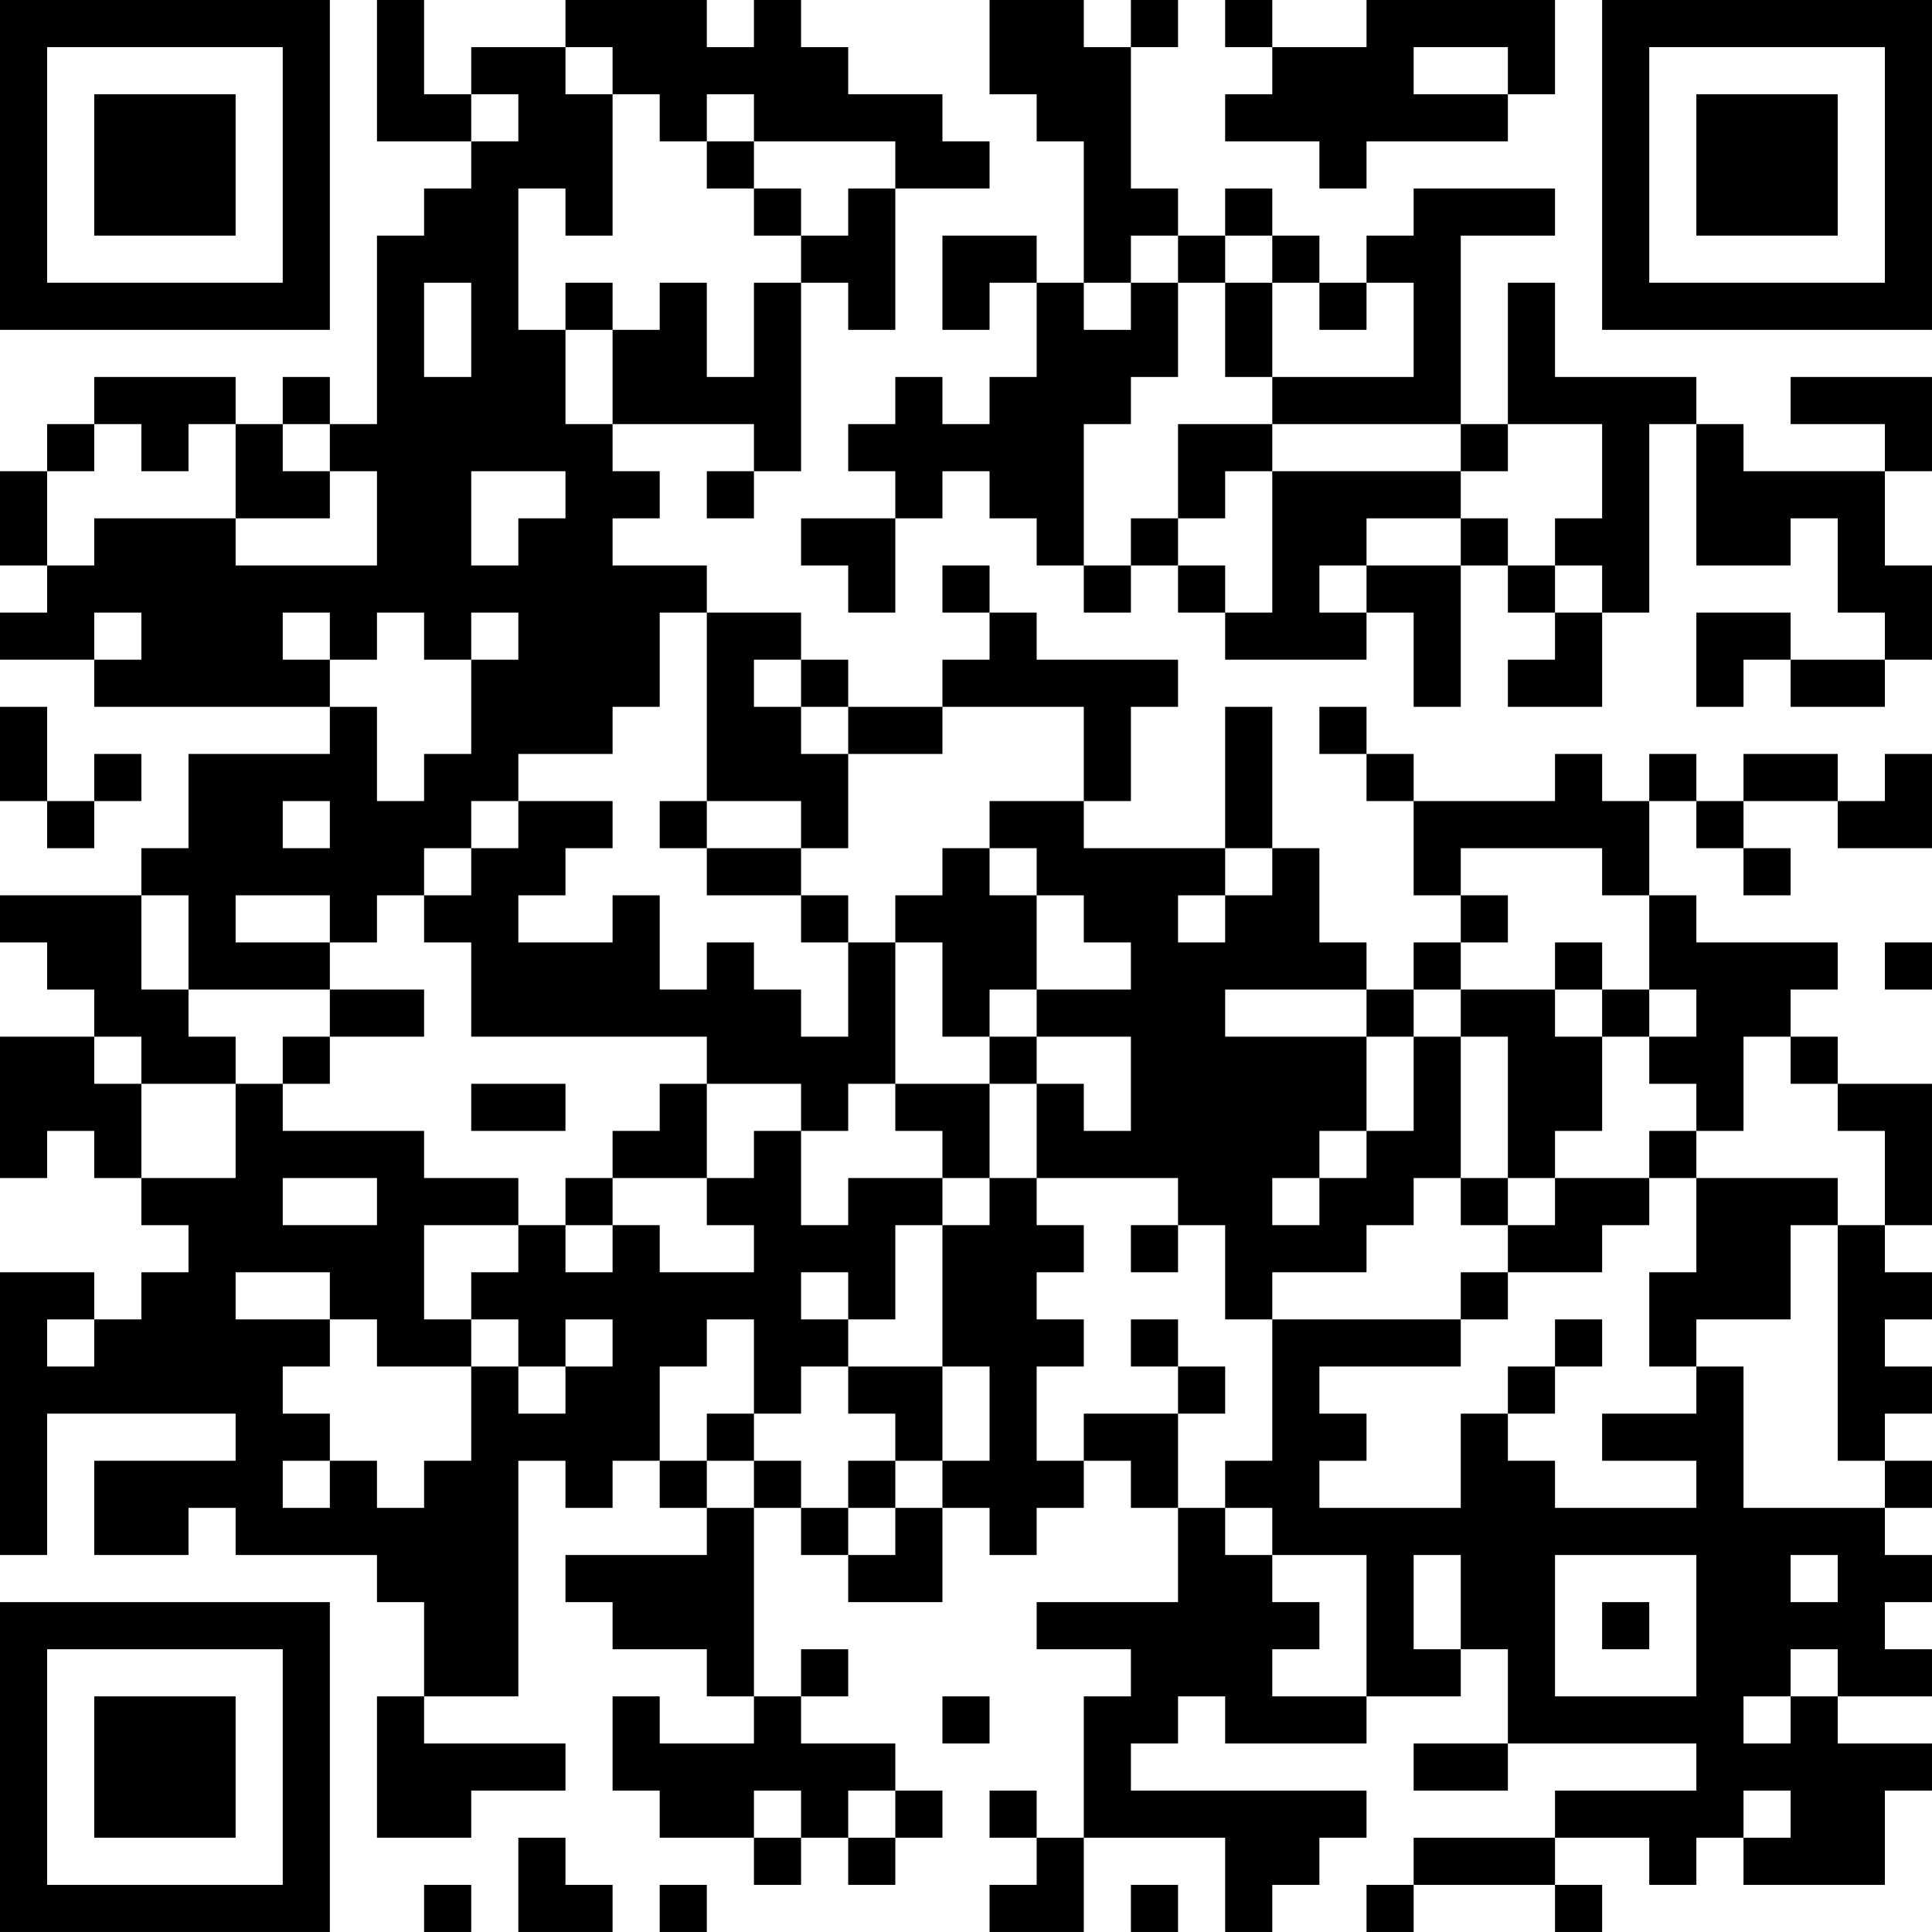 <?xml version="1.0" encoding="UTF-8"?>
<svg xmlns="http://www.w3.org/2000/svg" version="1.1" width="200" height="200" viewBox="0 0 200 200"><rect x="0" y="0" width="200" height="200" fill="#ffffff"/><g transform="scale(4.878)"><g transform="translate(0,0)"><path fill-rule="evenodd" d="M8 0L8 3L10 3L10 4L9 4L9 5L8 5L8 9L7 9L7 8L6 8L6 9L5 9L5 8L2 8L2 9L1 9L1 10L0 10L0 12L1 12L1 13L0 13L0 14L2 14L2 15L7 15L7 16L4 16L4 18L3 18L3 19L0 19L0 20L1 20L1 21L2 21L2 22L0 22L0 25L1 25L1 24L2 24L2 25L3 25L3 26L4 26L4 27L3 27L3 28L2 28L2 27L0 27L0 33L1 33L1 30L5 30L5 31L2 31L2 33L4 33L4 32L5 32L5 33L8 33L8 34L9 34L9 36L8 36L8 39L10 39L10 38L12 38L12 37L9 37L9 36L11 36L11 31L12 31L12 32L13 32L13 31L14 31L14 32L15 32L15 33L12 33L12 34L13 34L13 35L15 35L15 36L16 36L16 37L14 37L14 36L13 36L13 38L14 38L14 39L16 39L16 40L17 40L17 39L18 39L18 40L19 40L19 39L20 39L20 38L19 38L19 37L17 37L17 36L18 36L18 35L17 35L17 36L16 36L16 32L17 32L17 33L18 33L18 34L20 34L20 32L21 32L21 33L22 33L22 32L23 32L23 31L24 31L24 32L25 32L25 34L22 34L22 35L24 35L24 36L23 36L23 39L22 39L22 38L21 38L21 39L22 39L22 40L21 40L21 41L23 41L23 39L26 39L26 41L27 41L27 40L28 40L28 39L29 39L29 38L24 38L24 37L25 37L25 36L26 36L26 37L29 37L29 36L31 36L31 35L32 35L32 37L30 37L30 38L32 38L32 37L36 37L36 38L33 38L33 39L30 39L30 40L29 40L29 41L30 41L30 40L33 40L33 41L34 41L34 40L33 40L33 39L35 39L35 40L36 40L36 39L37 39L37 40L40 40L40 38L41 38L41 37L39 37L39 36L41 36L41 35L40 35L40 34L41 34L41 33L40 33L40 32L41 32L41 31L40 31L40 30L41 30L41 29L40 29L40 28L41 28L41 27L40 27L40 26L41 26L41 23L39 23L39 22L38 22L38 21L39 21L39 20L36 20L36 19L35 19L35 17L36 17L36 18L37 18L37 19L38 19L38 18L37 18L37 17L39 17L39 18L41 18L41 16L40 16L40 17L39 17L39 16L37 16L37 17L36 17L36 16L35 16L35 17L34 17L34 16L33 16L33 17L30 17L30 16L29 16L29 15L28 15L28 16L29 16L29 17L30 17L30 19L31 19L31 20L30 20L30 21L29 21L29 20L28 20L28 18L27 18L27 15L26 15L26 18L23 18L23 17L24 17L24 15L25 15L25 14L22 14L22 13L21 13L21 12L20 12L20 13L21 13L21 14L20 14L20 15L18 15L18 14L17 14L17 13L15 13L15 12L13 12L13 11L14 11L14 10L13 10L13 9L16 9L16 10L15 10L15 11L16 11L16 10L17 10L17 6L18 6L18 7L19 7L19 4L21 4L21 3L20 3L20 2L18 2L18 1L17 1L17 0L16 0L16 1L15 1L15 0L12 0L12 1L10 1L10 2L9 2L9 0ZM21 0L21 2L22 2L22 3L23 3L23 6L22 6L22 5L20 5L20 7L21 7L21 6L22 6L22 8L21 8L21 9L20 9L20 8L19 8L19 9L18 9L18 10L19 10L19 11L17 11L17 12L18 12L18 13L19 13L19 11L20 11L20 10L21 10L21 11L22 11L22 12L23 12L23 13L24 13L24 12L25 12L25 13L26 13L26 14L29 14L29 13L30 13L30 15L31 15L31 12L32 12L32 13L33 13L33 14L32 14L32 15L34 15L34 13L35 13L35 9L36 9L36 12L38 12L38 11L39 11L39 13L40 13L40 14L38 14L38 13L36 13L36 15L37 15L37 14L38 14L38 15L40 15L40 14L41 14L41 12L40 12L40 10L41 10L41 8L38 8L38 9L40 9L40 10L37 10L37 9L36 9L36 8L33 8L33 6L32 6L32 9L31 9L31 5L33 5L33 4L30 4L30 5L29 5L29 6L28 6L28 5L27 5L27 4L26 4L26 5L25 5L25 4L24 4L24 1L25 1L25 0L24 0L24 1L23 1L23 0ZM26 0L26 1L27 1L27 2L26 2L26 3L28 3L28 4L29 4L29 3L32 3L32 2L33 2L33 0L29 0L29 1L27 1L27 0ZM12 1L12 2L13 2L13 5L12 5L12 4L11 4L11 7L12 7L12 9L13 9L13 7L14 7L14 6L15 6L15 8L16 8L16 6L17 6L17 5L18 5L18 4L19 4L19 3L16 3L16 2L15 2L15 3L14 3L14 2L13 2L13 1ZM30 1L30 2L32 2L32 1ZM10 2L10 3L11 3L11 2ZM15 3L15 4L16 4L16 5L17 5L17 4L16 4L16 3ZM24 5L24 6L23 6L23 7L24 7L24 6L25 6L25 8L24 8L24 9L23 9L23 12L24 12L24 11L25 11L25 12L26 12L26 13L27 13L27 10L31 10L31 11L29 11L29 12L28 12L28 13L29 13L29 12L31 12L31 11L32 11L32 12L33 12L33 13L34 13L34 12L33 12L33 11L34 11L34 9L32 9L32 10L31 10L31 9L27 9L27 8L30 8L30 6L29 6L29 7L28 7L28 6L27 6L27 5L26 5L26 6L25 6L25 5ZM9 6L9 8L10 8L10 6ZM12 6L12 7L13 7L13 6ZM26 6L26 8L27 8L27 6ZM2 9L2 10L1 10L1 12L2 12L2 11L5 11L5 12L8 12L8 10L7 10L7 9L6 9L6 10L7 10L7 11L5 11L5 9L4 9L4 10L3 10L3 9ZM25 9L25 11L26 11L26 10L27 10L27 9ZM10 10L10 12L11 12L11 11L12 11L12 10ZM2 13L2 14L3 14L3 13ZM6 13L6 14L7 14L7 15L8 15L8 17L9 17L9 16L10 16L10 14L11 14L11 13L10 13L10 14L9 14L9 13L8 13L8 14L7 14L7 13ZM14 13L14 15L13 15L13 16L11 16L11 17L10 17L10 18L9 18L9 19L8 19L8 20L7 20L7 19L5 19L5 20L7 20L7 21L4 21L4 19L3 19L3 21L4 21L4 22L5 22L5 23L3 23L3 22L2 22L2 23L3 23L3 25L5 25L5 23L6 23L6 24L9 24L9 25L11 25L11 26L9 26L9 28L10 28L10 29L8 29L8 28L7 28L7 27L5 27L5 28L7 28L7 29L6 29L6 30L7 30L7 31L6 31L6 32L7 32L7 31L8 31L8 32L9 32L9 31L10 31L10 29L11 29L11 30L12 30L12 29L13 29L13 28L12 28L12 29L11 29L11 28L10 28L10 27L11 27L11 26L12 26L12 27L13 27L13 26L14 26L14 27L16 27L16 26L15 26L15 25L16 25L16 24L17 24L17 26L18 26L18 25L20 25L20 26L19 26L19 28L18 28L18 27L17 27L17 28L18 28L18 29L17 29L17 30L16 30L16 28L15 28L15 29L14 29L14 31L15 31L15 32L16 32L16 31L17 31L17 32L18 32L18 33L19 33L19 32L20 32L20 31L21 31L21 29L20 29L20 26L21 26L21 25L22 25L22 26L23 26L23 27L22 27L22 28L23 28L23 29L22 29L22 31L23 31L23 30L25 30L25 32L26 32L26 33L27 33L27 34L28 34L28 35L27 35L27 36L29 36L29 33L27 33L27 32L26 32L26 31L27 31L27 28L31 28L31 29L28 29L28 30L29 30L29 31L28 31L28 32L31 32L31 30L32 30L32 31L33 31L33 32L36 32L36 31L34 31L34 30L36 30L36 29L37 29L37 32L40 32L40 31L39 31L39 26L40 26L40 24L39 24L39 23L38 23L38 22L37 22L37 24L36 24L36 23L35 23L35 22L36 22L36 21L35 21L35 19L34 19L34 18L31 18L31 19L32 19L32 20L31 20L31 21L30 21L30 22L29 22L29 21L26 21L26 22L29 22L29 24L28 24L28 25L27 25L27 26L28 26L28 25L29 25L29 24L30 24L30 22L31 22L31 25L30 25L30 26L29 26L29 27L27 27L27 28L26 28L26 26L25 26L25 25L22 25L22 23L23 23L23 24L24 24L24 22L22 22L22 21L24 21L24 20L23 20L23 19L22 19L22 18L21 18L21 17L23 17L23 15L20 15L20 16L18 16L18 15L17 15L17 14L16 14L16 15L17 15L17 16L18 16L18 18L17 18L17 17L15 17L15 13ZM0 15L0 17L1 17L1 18L2 18L2 17L3 17L3 16L2 16L2 17L1 17L1 15ZM6 17L6 18L7 18L7 17ZM11 17L11 18L10 18L10 19L9 19L9 20L10 20L10 22L15 22L15 23L14 23L14 24L13 24L13 25L12 25L12 26L13 26L13 25L15 25L15 23L17 23L17 24L18 24L18 23L19 23L19 24L20 24L20 25L21 25L21 23L22 23L22 22L21 22L21 21L22 21L22 19L21 19L21 18L20 18L20 19L19 19L19 20L18 20L18 19L17 19L17 18L15 18L15 17L14 17L14 18L15 18L15 19L17 19L17 20L18 20L18 22L17 22L17 21L16 21L16 20L15 20L15 21L14 21L14 19L13 19L13 20L11 20L11 19L12 19L12 18L13 18L13 17ZM26 18L26 19L25 19L25 20L26 20L26 19L27 19L27 18ZM19 20L19 23L21 23L21 22L20 22L20 20ZM33 20L33 21L31 21L31 22L32 22L32 25L31 25L31 26L32 26L32 27L31 27L31 28L32 28L32 27L34 27L34 26L35 26L35 25L36 25L36 27L35 27L35 29L36 29L36 28L38 28L38 26L39 26L39 25L36 25L36 24L35 24L35 25L33 25L33 24L34 24L34 22L35 22L35 21L34 21L34 20ZM40 20L40 21L41 21L41 20ZM7 21L7 22L6 22L6 23L7 23L7 22L9 22L9 21ZM33 21L33 22L34 22L34 21ZM10 23L10 24L12 24L12 23ZM6 25L6 26L8 26L8 25ZM32 25L32 26L33 26L33 25ZM24 26L24 27L25 27L25 26ZM1 28L1 29L2 29L2 28ZM24 28L24 29L25 29L25 30L26 30L26 29L25 29L25 28ZM33 28L33 29L32 29L32 30L33 30L33 29L34 29L34 28ZM18 29L18 30L19 30L19 31L18 31L18 32L19 32L19 31L20 31L20 29ZM15 30L15 31L16 31L16 30ZM30 33L30 35L31 35L31 33ZM33 33L33 36L36 36L36 33ZM38 33L38 34L39 34L39 33ZM34 34L34 35L35 35L35 34ZM38 35L38 36L37 36L37 37L38 37L38 36L39 36L39 35ZM20 36L20 37L21 37L21 36ZM16 38L16 39L17 39L17 38ZM18 38L18 39L19 39L19 38ZM37 38L37 39L38 39L38 38ZM11 39L11 41L13 41L13 40L12 40L12 39ZM9 40L9 41L10 41L10 40ZM14 40L14 41L15 41L15 40ZM24 40L24 41L25 41L25 40ZM0 0L0 7L7 7L7 0ZM1 1L1 6L6 6L6 1ZM2 2L2 5L5 5L5 2ZM34 0L34 7L41 7L41 0ZM35 1L35 6L40 6L40 1ZM36 2L36 5L39 5L39 2ZM0 34L0 41L7 41L7 34ZM1 35L1 40L6 40L6 35ZM2 36L2 39L5 39L5 36Z" fill="#000000"/></g></g></svg>
